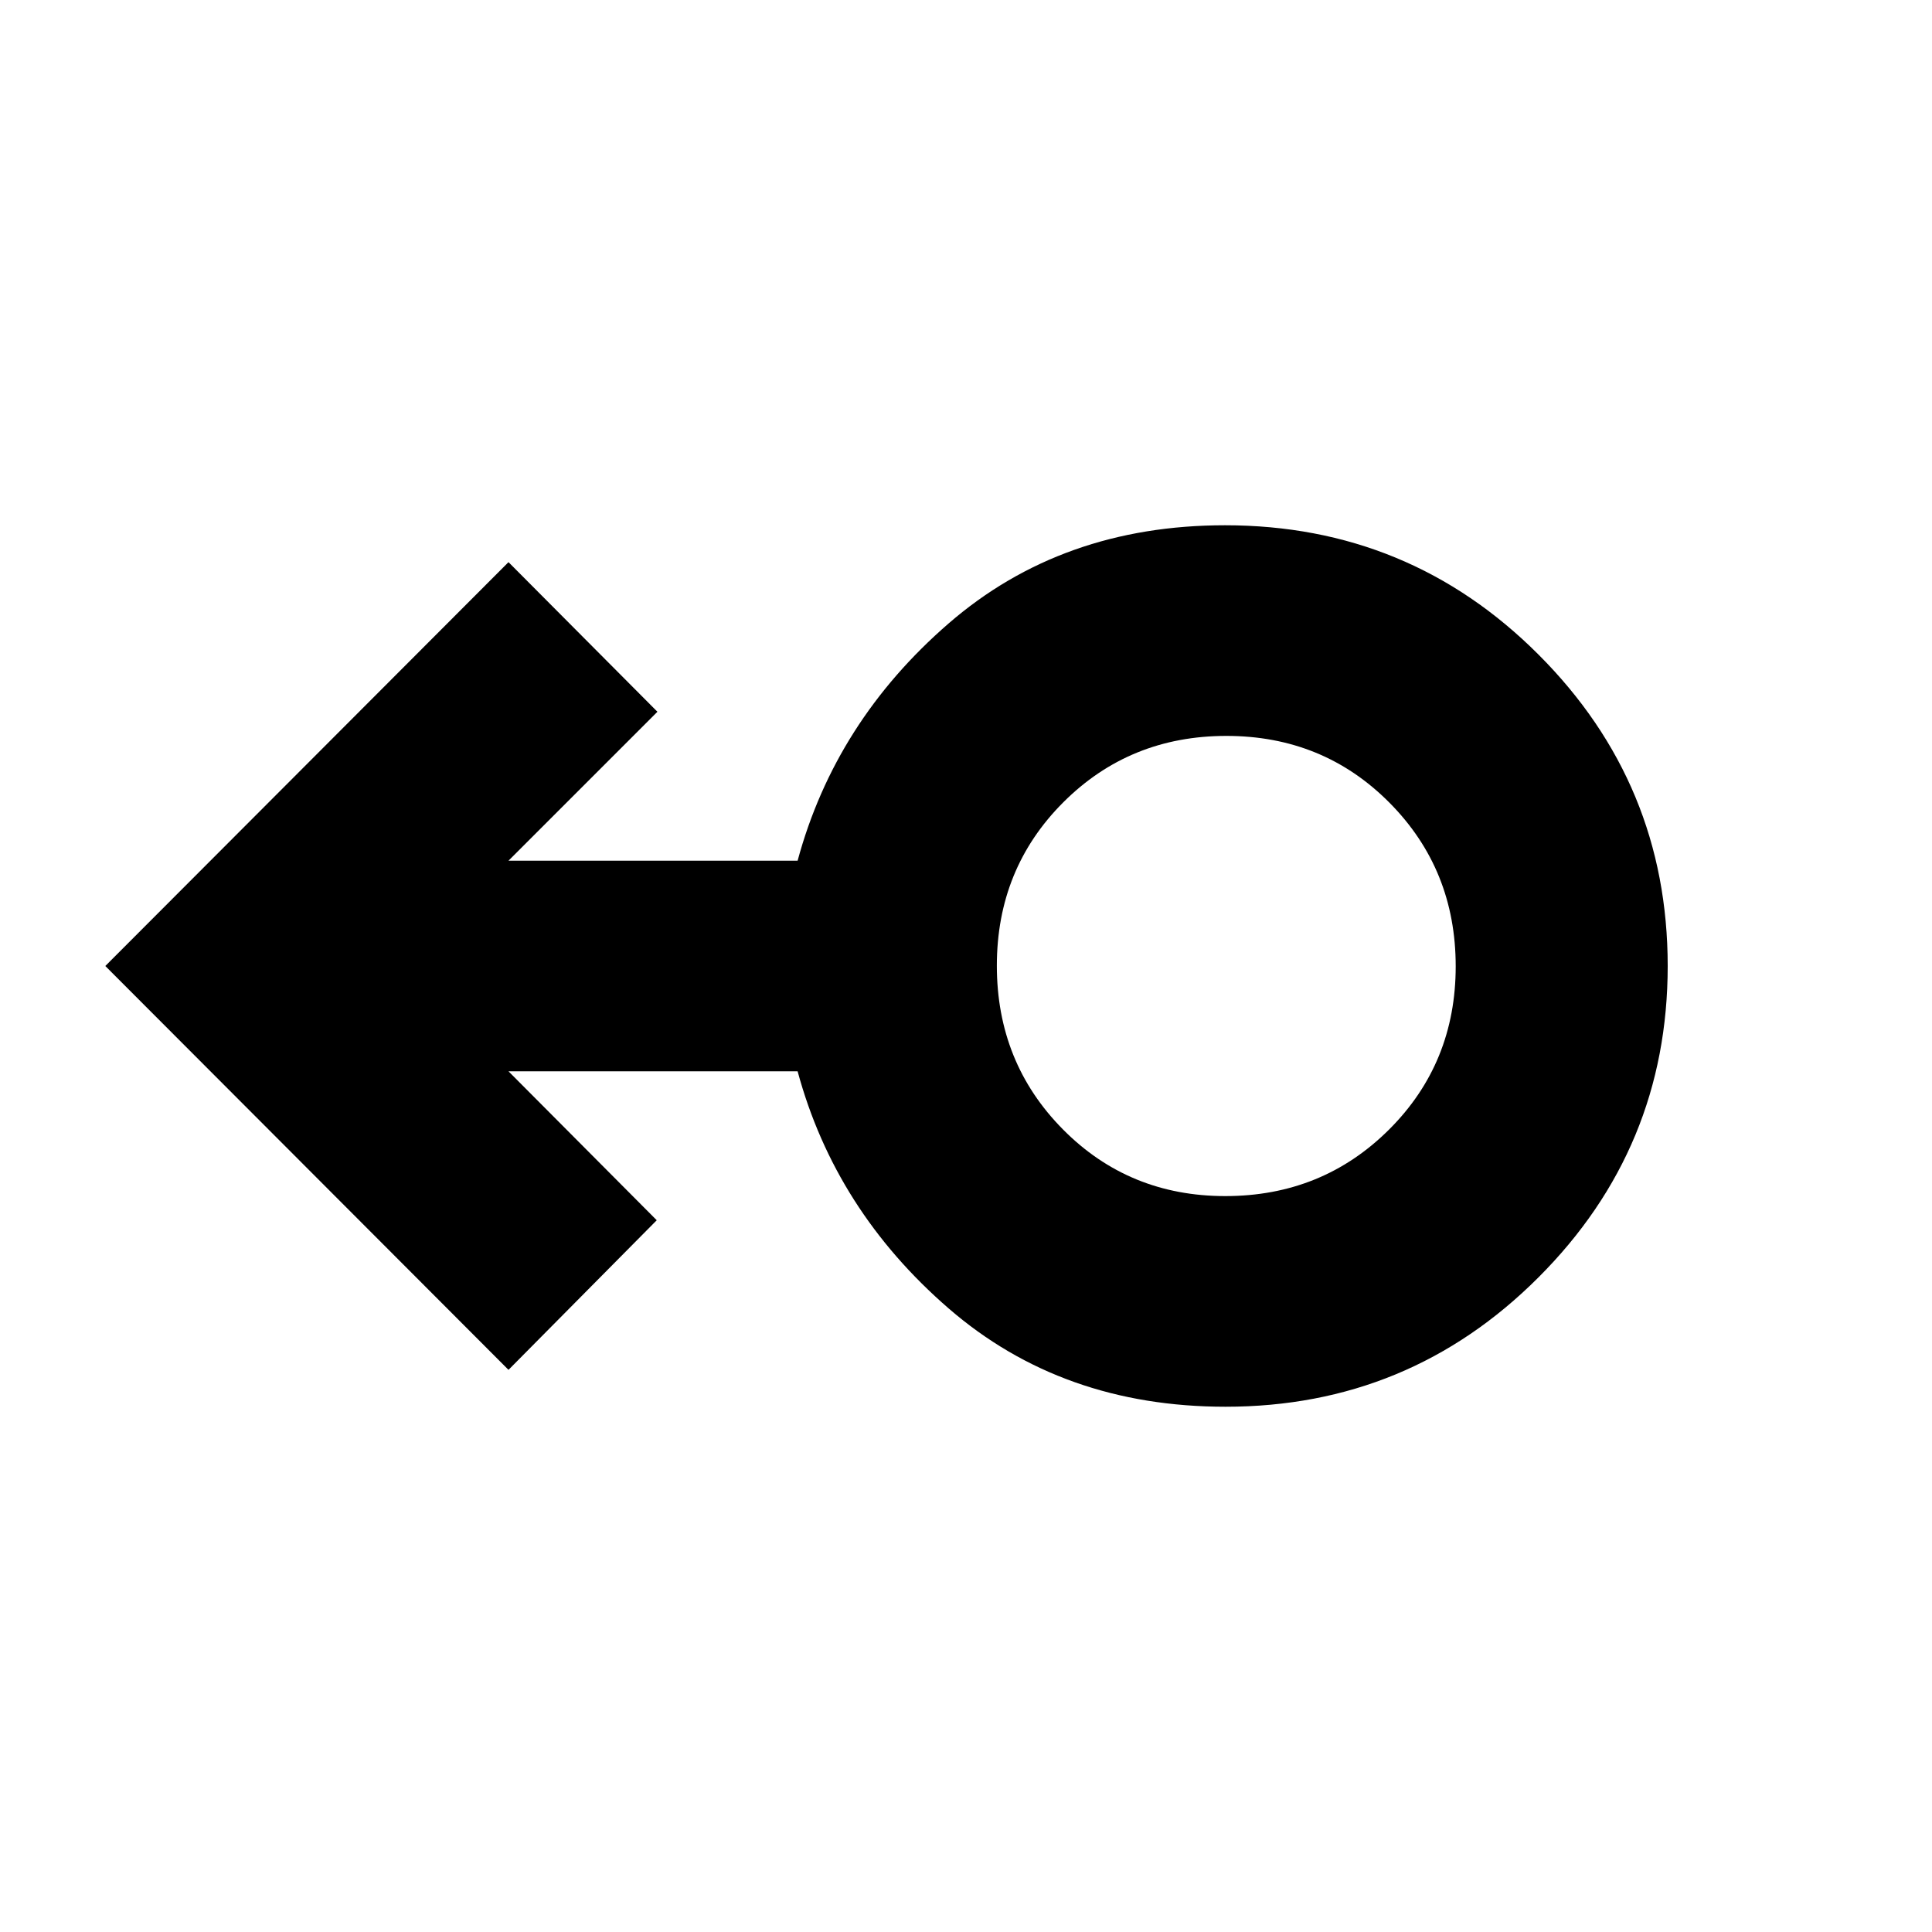 <svg xmlns="http://www.w3.org/2000/svg" height="40" viewBox="0 -960 960 960" width="40"><path d="M609-261q-81.2 0-137.6-48.83-56.4-48.84-75.07-117.84H252.67l73.66 74-73.66 74.34L52.33-480l200.34-200.67 74 74.34-74 74h143.66q18.67-69 74.98-117.84Q527.63-699 608.71-699q91.5 0 155.73 64.23 64.23 64.23 64.23 154.77t-64.26 154.77Q700.16-261 609-261Zm-.16-104.67q48.16 0 81.33-33.01 33.16-33.01 33.16-81.16 0-48.16-32.94-81.33-32.94-33.16-81-33.16t-81.06 33.01q-33 33.01-33 81.16 0 48.16 32.82 81.33 32.81 33.16 80.69 33.16ZM609-480Z"/></svg>